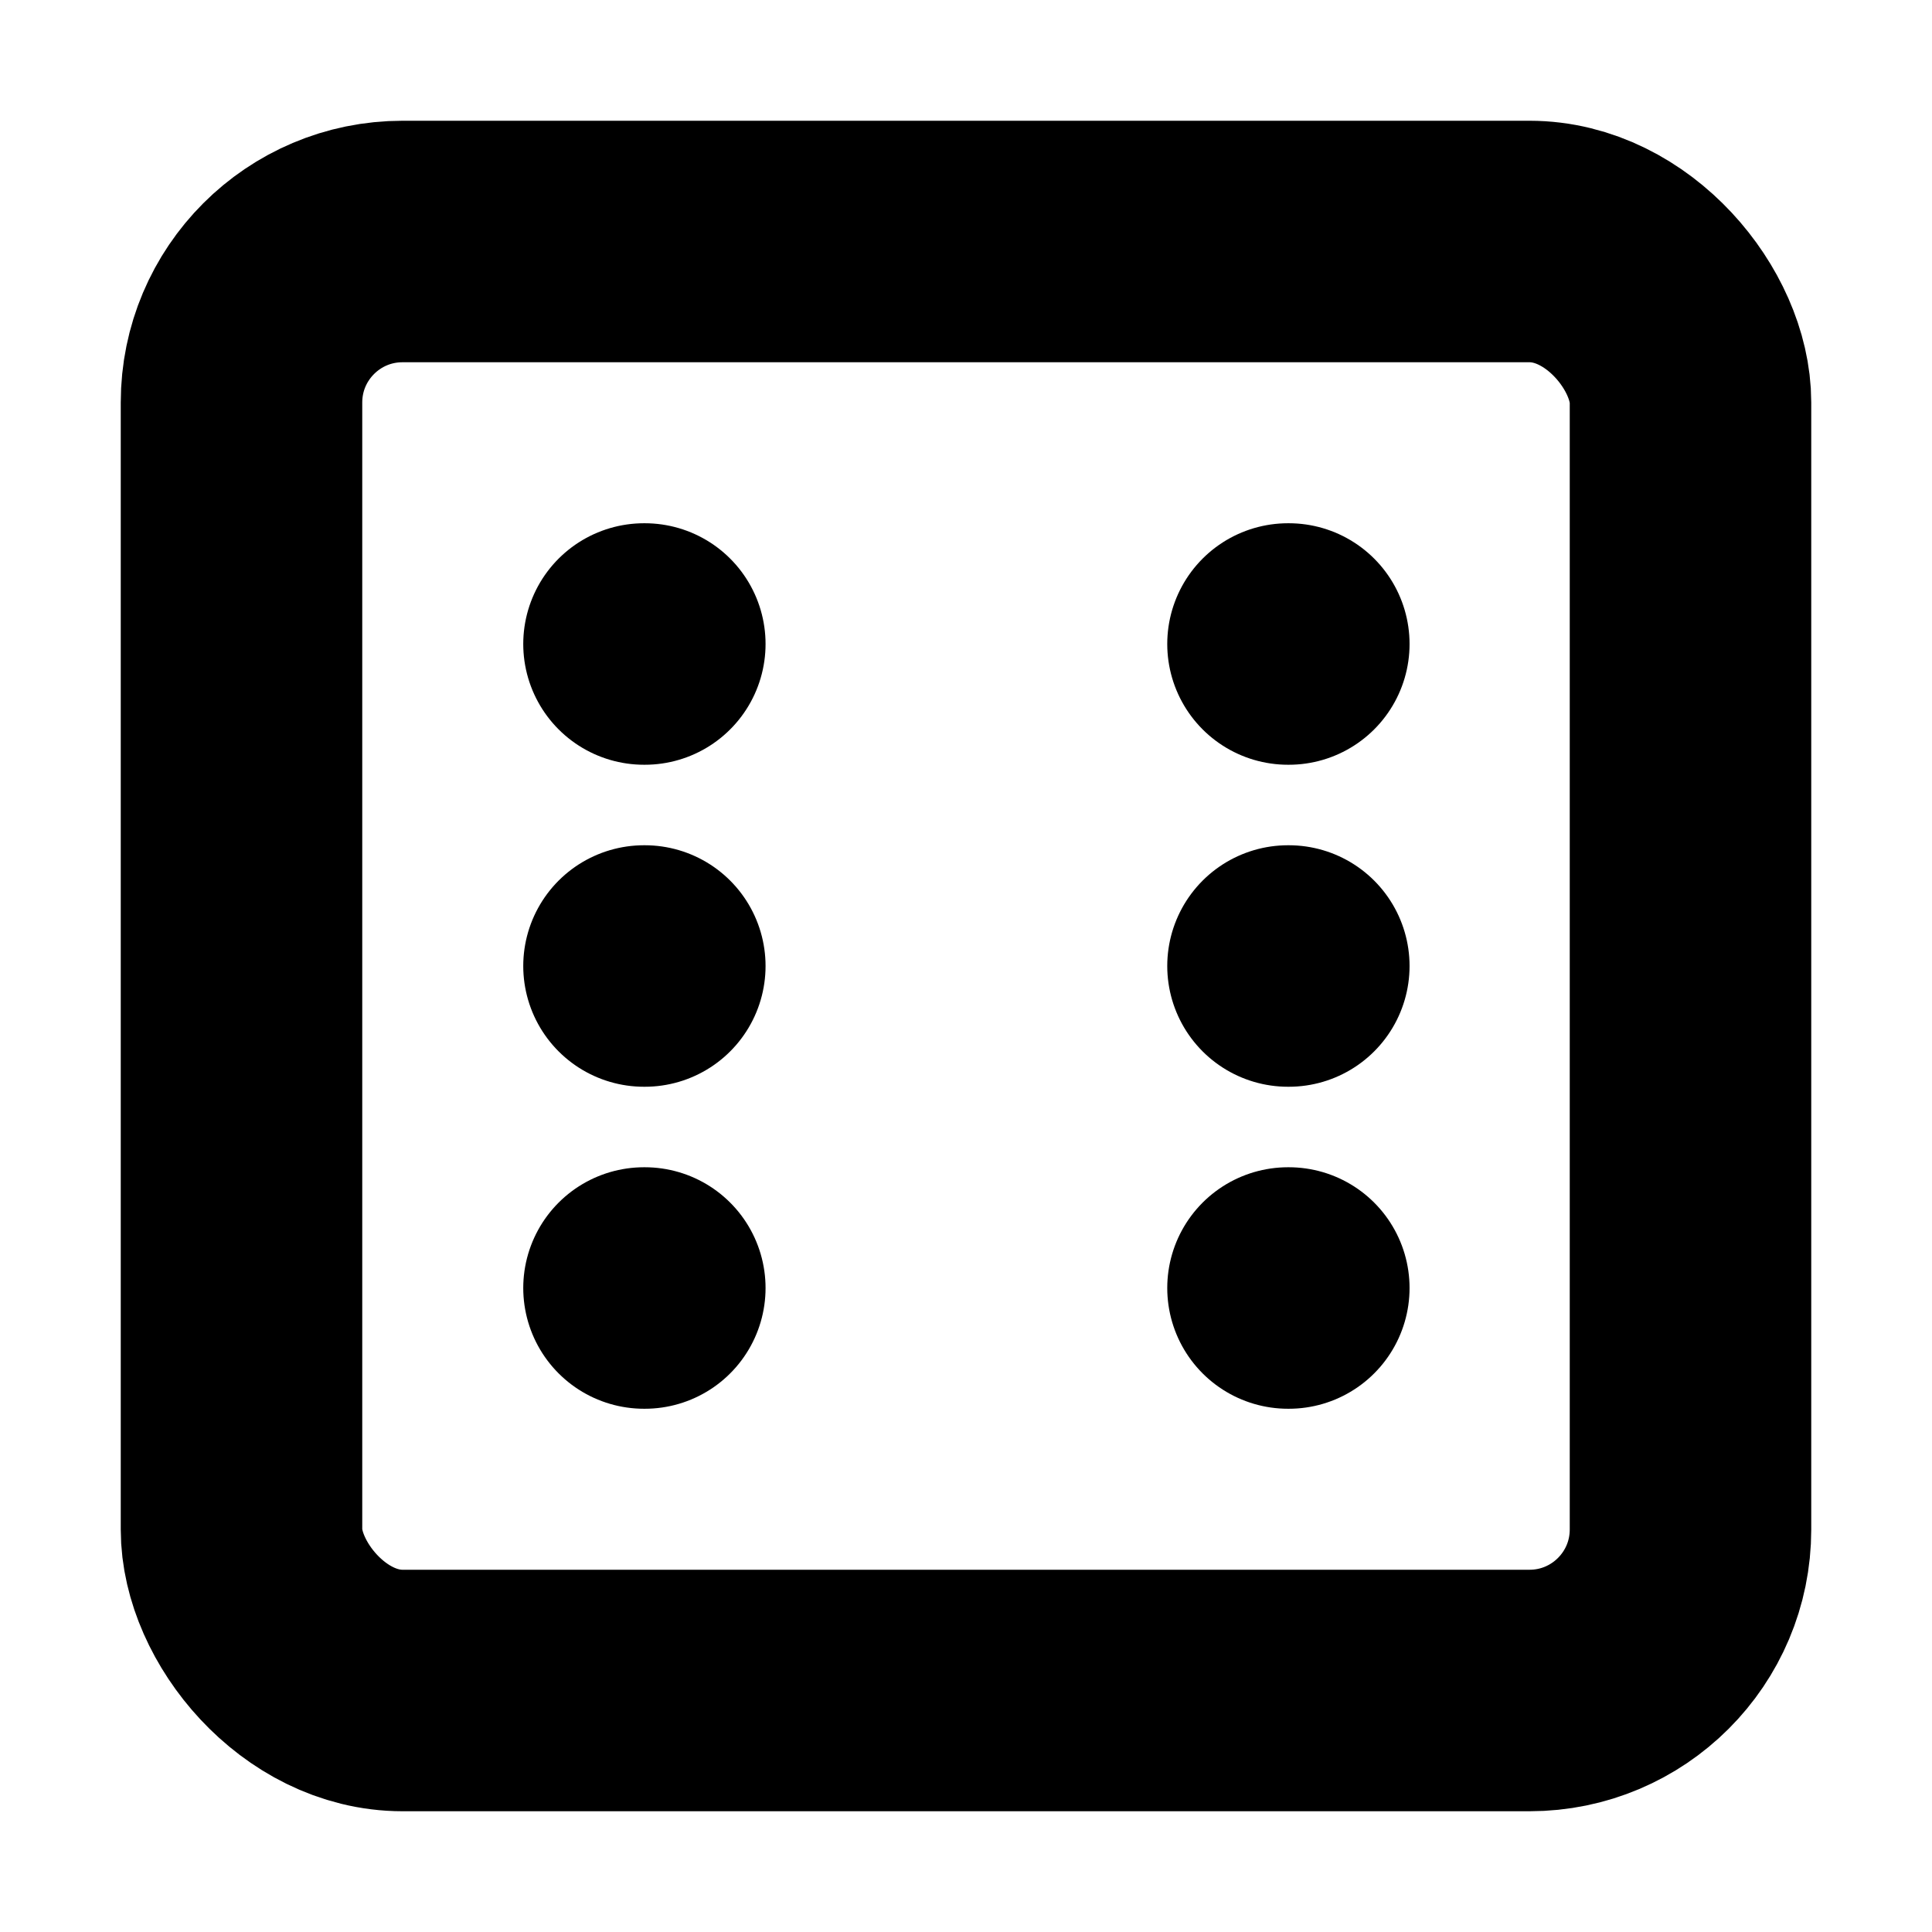 <!-- @license lucide-static v0.394.0 - ISC -->
<svg
    xmlns="http://www.w3.org/2000/svg"
    class="lucide lucide-dice-6"
    width="24"
    height="24"
    viewBox="0 0 24 24"
    fill="none"
    stroke="currentColor"
    stroke-width="3"
    stroke-linecap="round"
    stroke-linejoin="round"
>
    <rect x="3" y="3" width="18" height="18" rx="2" ry="2" />
    <path d="M16 8h.01" />
    <path d="M16 12h.01" />
    <path d="M16 16h.01" />
    <path d="M8 8h.01" />
    <path d="M8 12h.01" />
    <path d="M8 16h.01" />
</svg>
